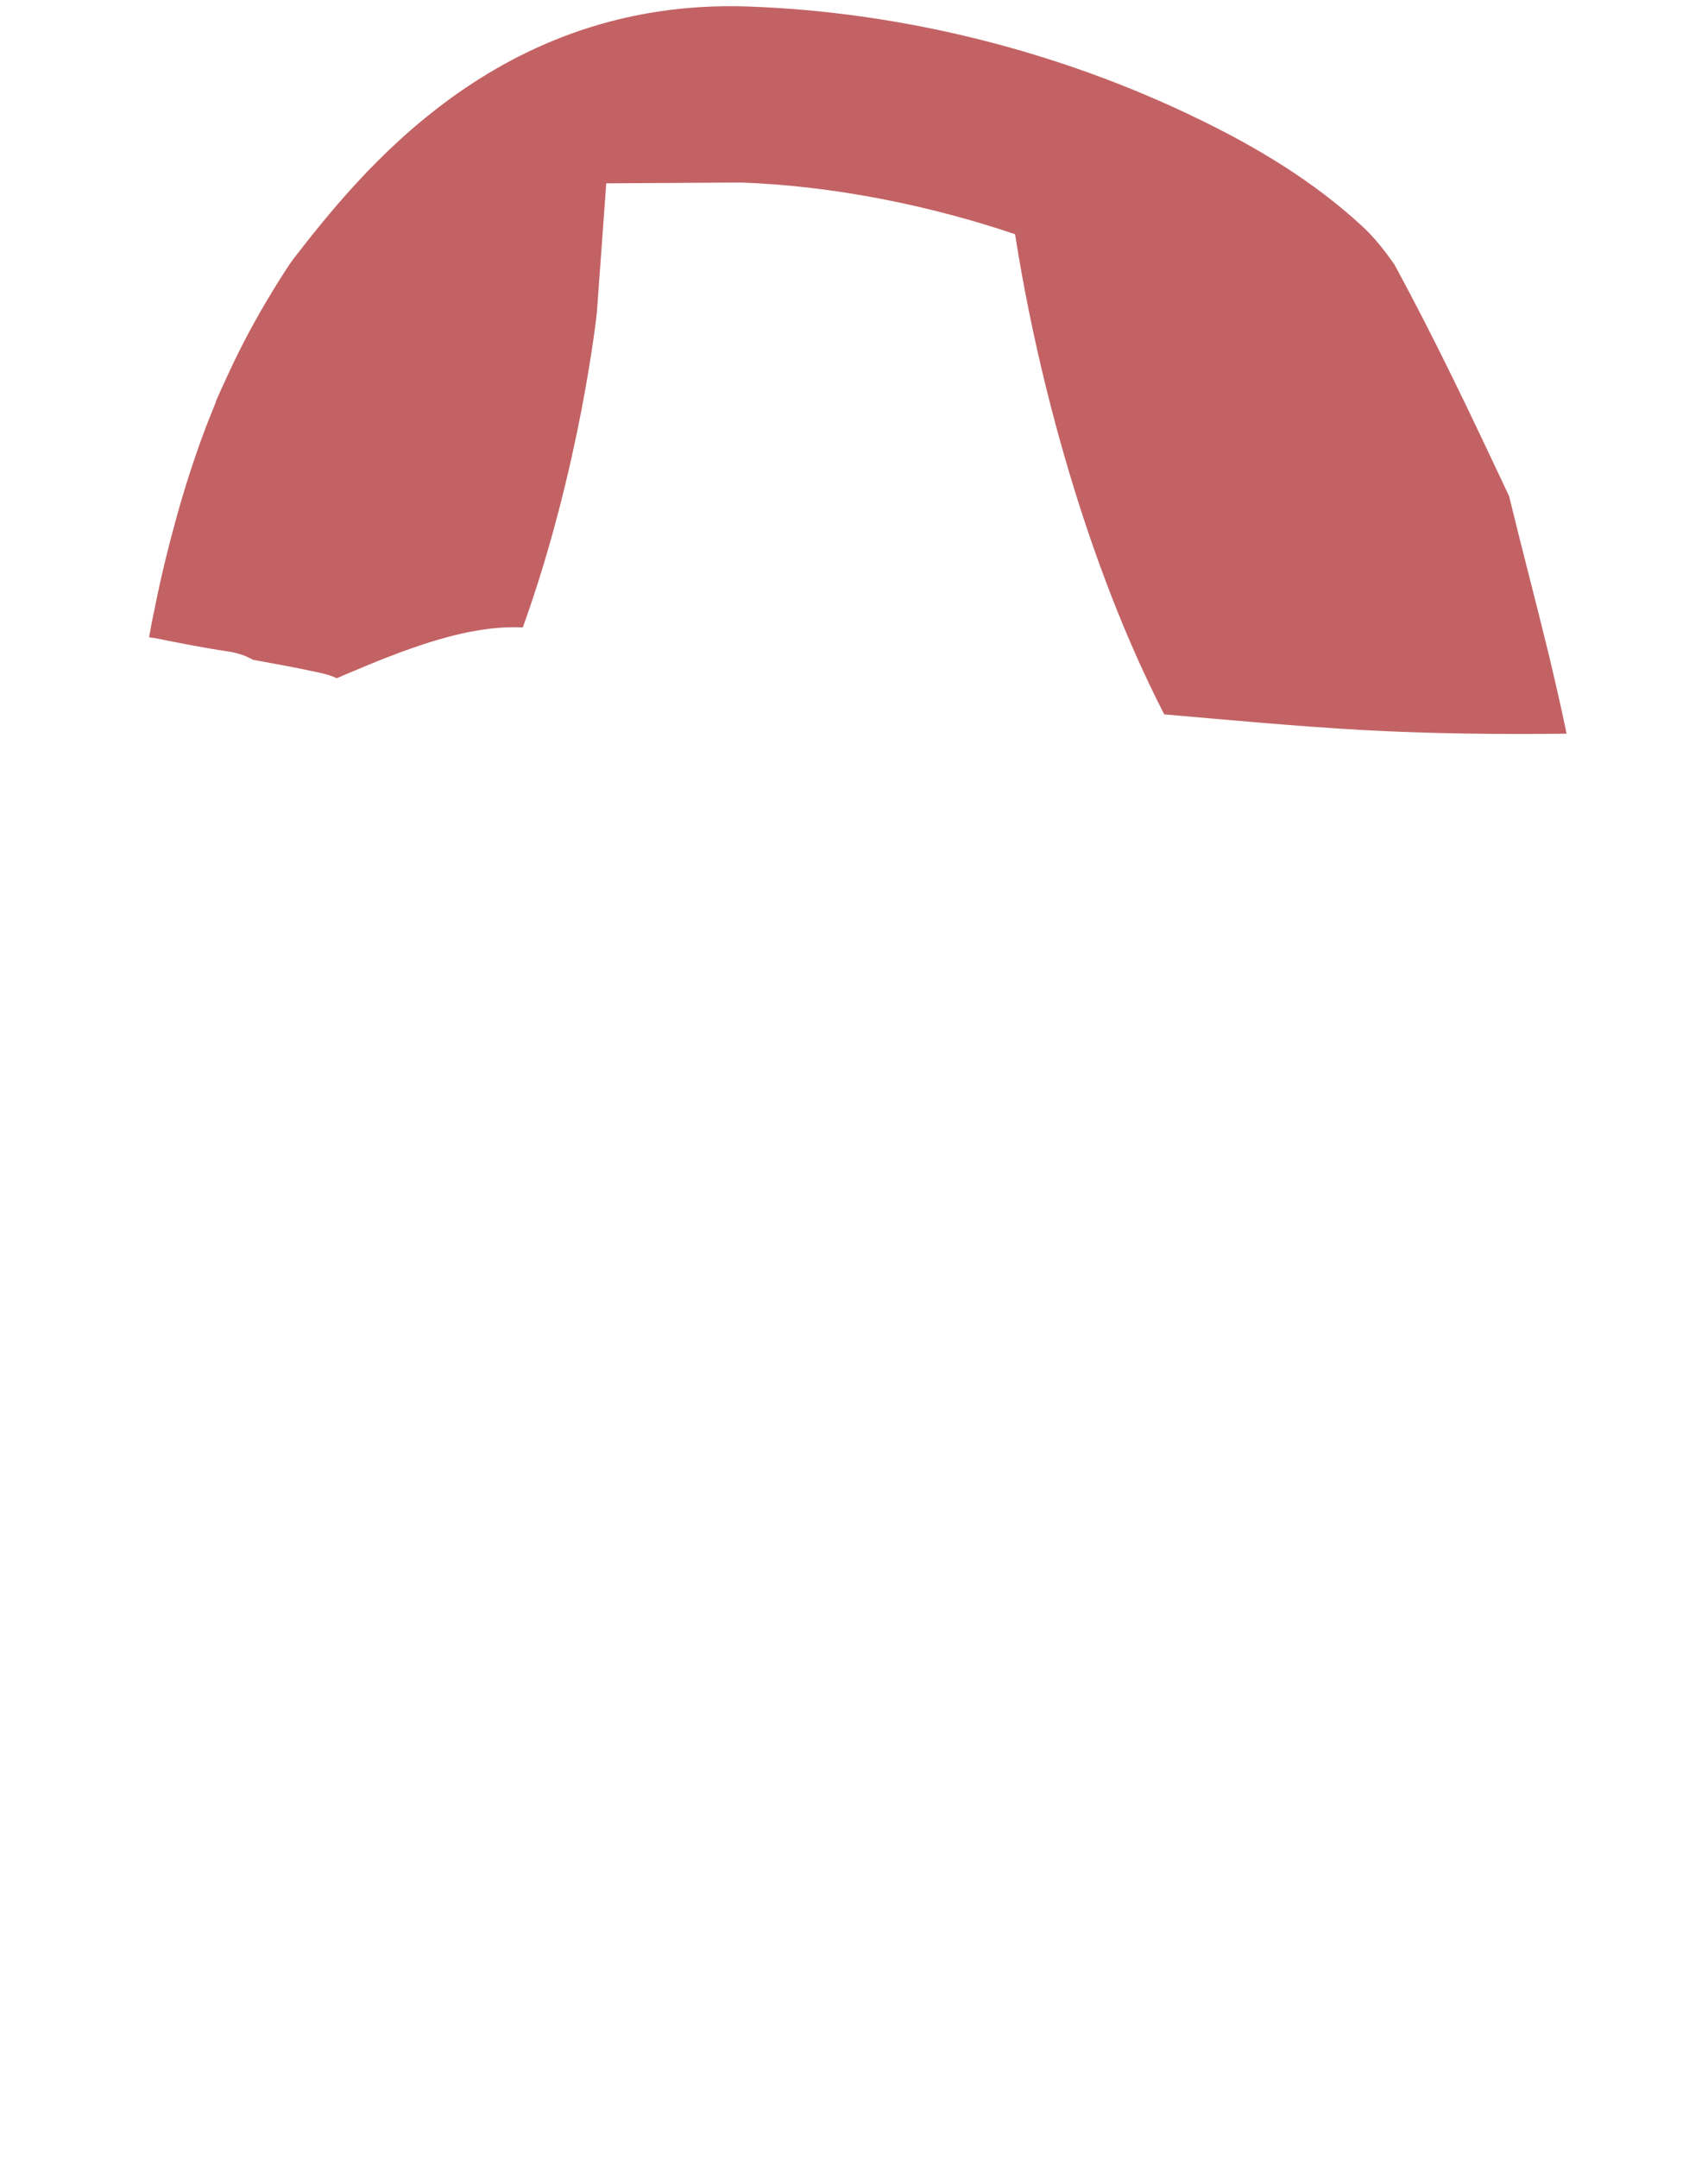 <svg width="19" height="24" viewBox="0 0 19 24" fill="none" xmlns="http://www.w3.org/2000/svg">
<path d="M17.233 7.297C17.089 6.704 16.931 6.11 16.787 5.517C16.377 4.645 15.967 3.778 15.507 2.934C15.399 2.783 15.286 2.637 15.151 2.514C14.614 2.017 13.974 1.633 13.321 1.318C11.77 0.565 10.03 0.132 8.313 0.072C5.536 -0.019 4.003 1.93 3.264 2.879C3.228 2.929 3.197 2.975 3.165 3.025C2.98 3.313 2.809 3.609 2.656 3.915C2.574 4.079 2.498 4.248 2.421 4.417C2.417 4.431 2.412 4.44 2.408 4.449C2.403 4.458 2.403 4.467 2.399 4.477C2.363 4.563 2.331 4.65 2.295 4.737C2.169 5.07 2.061 5.403 1.966 5.745C1.871 6.088 1.786 6.434 1.718 6.781C1.695 6.882 1.677 6.982 1.659 7.087C1.677 7.092 1.7 7.092 1.718 7.096C1.993 7.151 2.268 7.206 2.547 7.247C2.642 7.261 2.732 7.292 2.813 7.338C3.066 7.384 3.318 7.429 3.566 7.484C3.629 7.498 3.688 7.516 3.746 7.543C3.981 7.443 4.215 7.343 4.45 7.256C4.873 7.101 5.356 6.955 5.816 6.978C6.46 5.188 6.64 3.472 6.64 3.472L6.744 2.039L8.245 2.03C9.277 2.067 10.35 2.286 11.292 2.605C11.54 4.194 12.081 6.252 12.951 7.945C13.686 8.009 14.416 8.077 15.151 8.119C15.908 8.16 16.67 8.169 17.427 8.16C17.369 7.877 17.301 7.585 17.233 7.297Z" fill="#C36264"/>
</svg>
